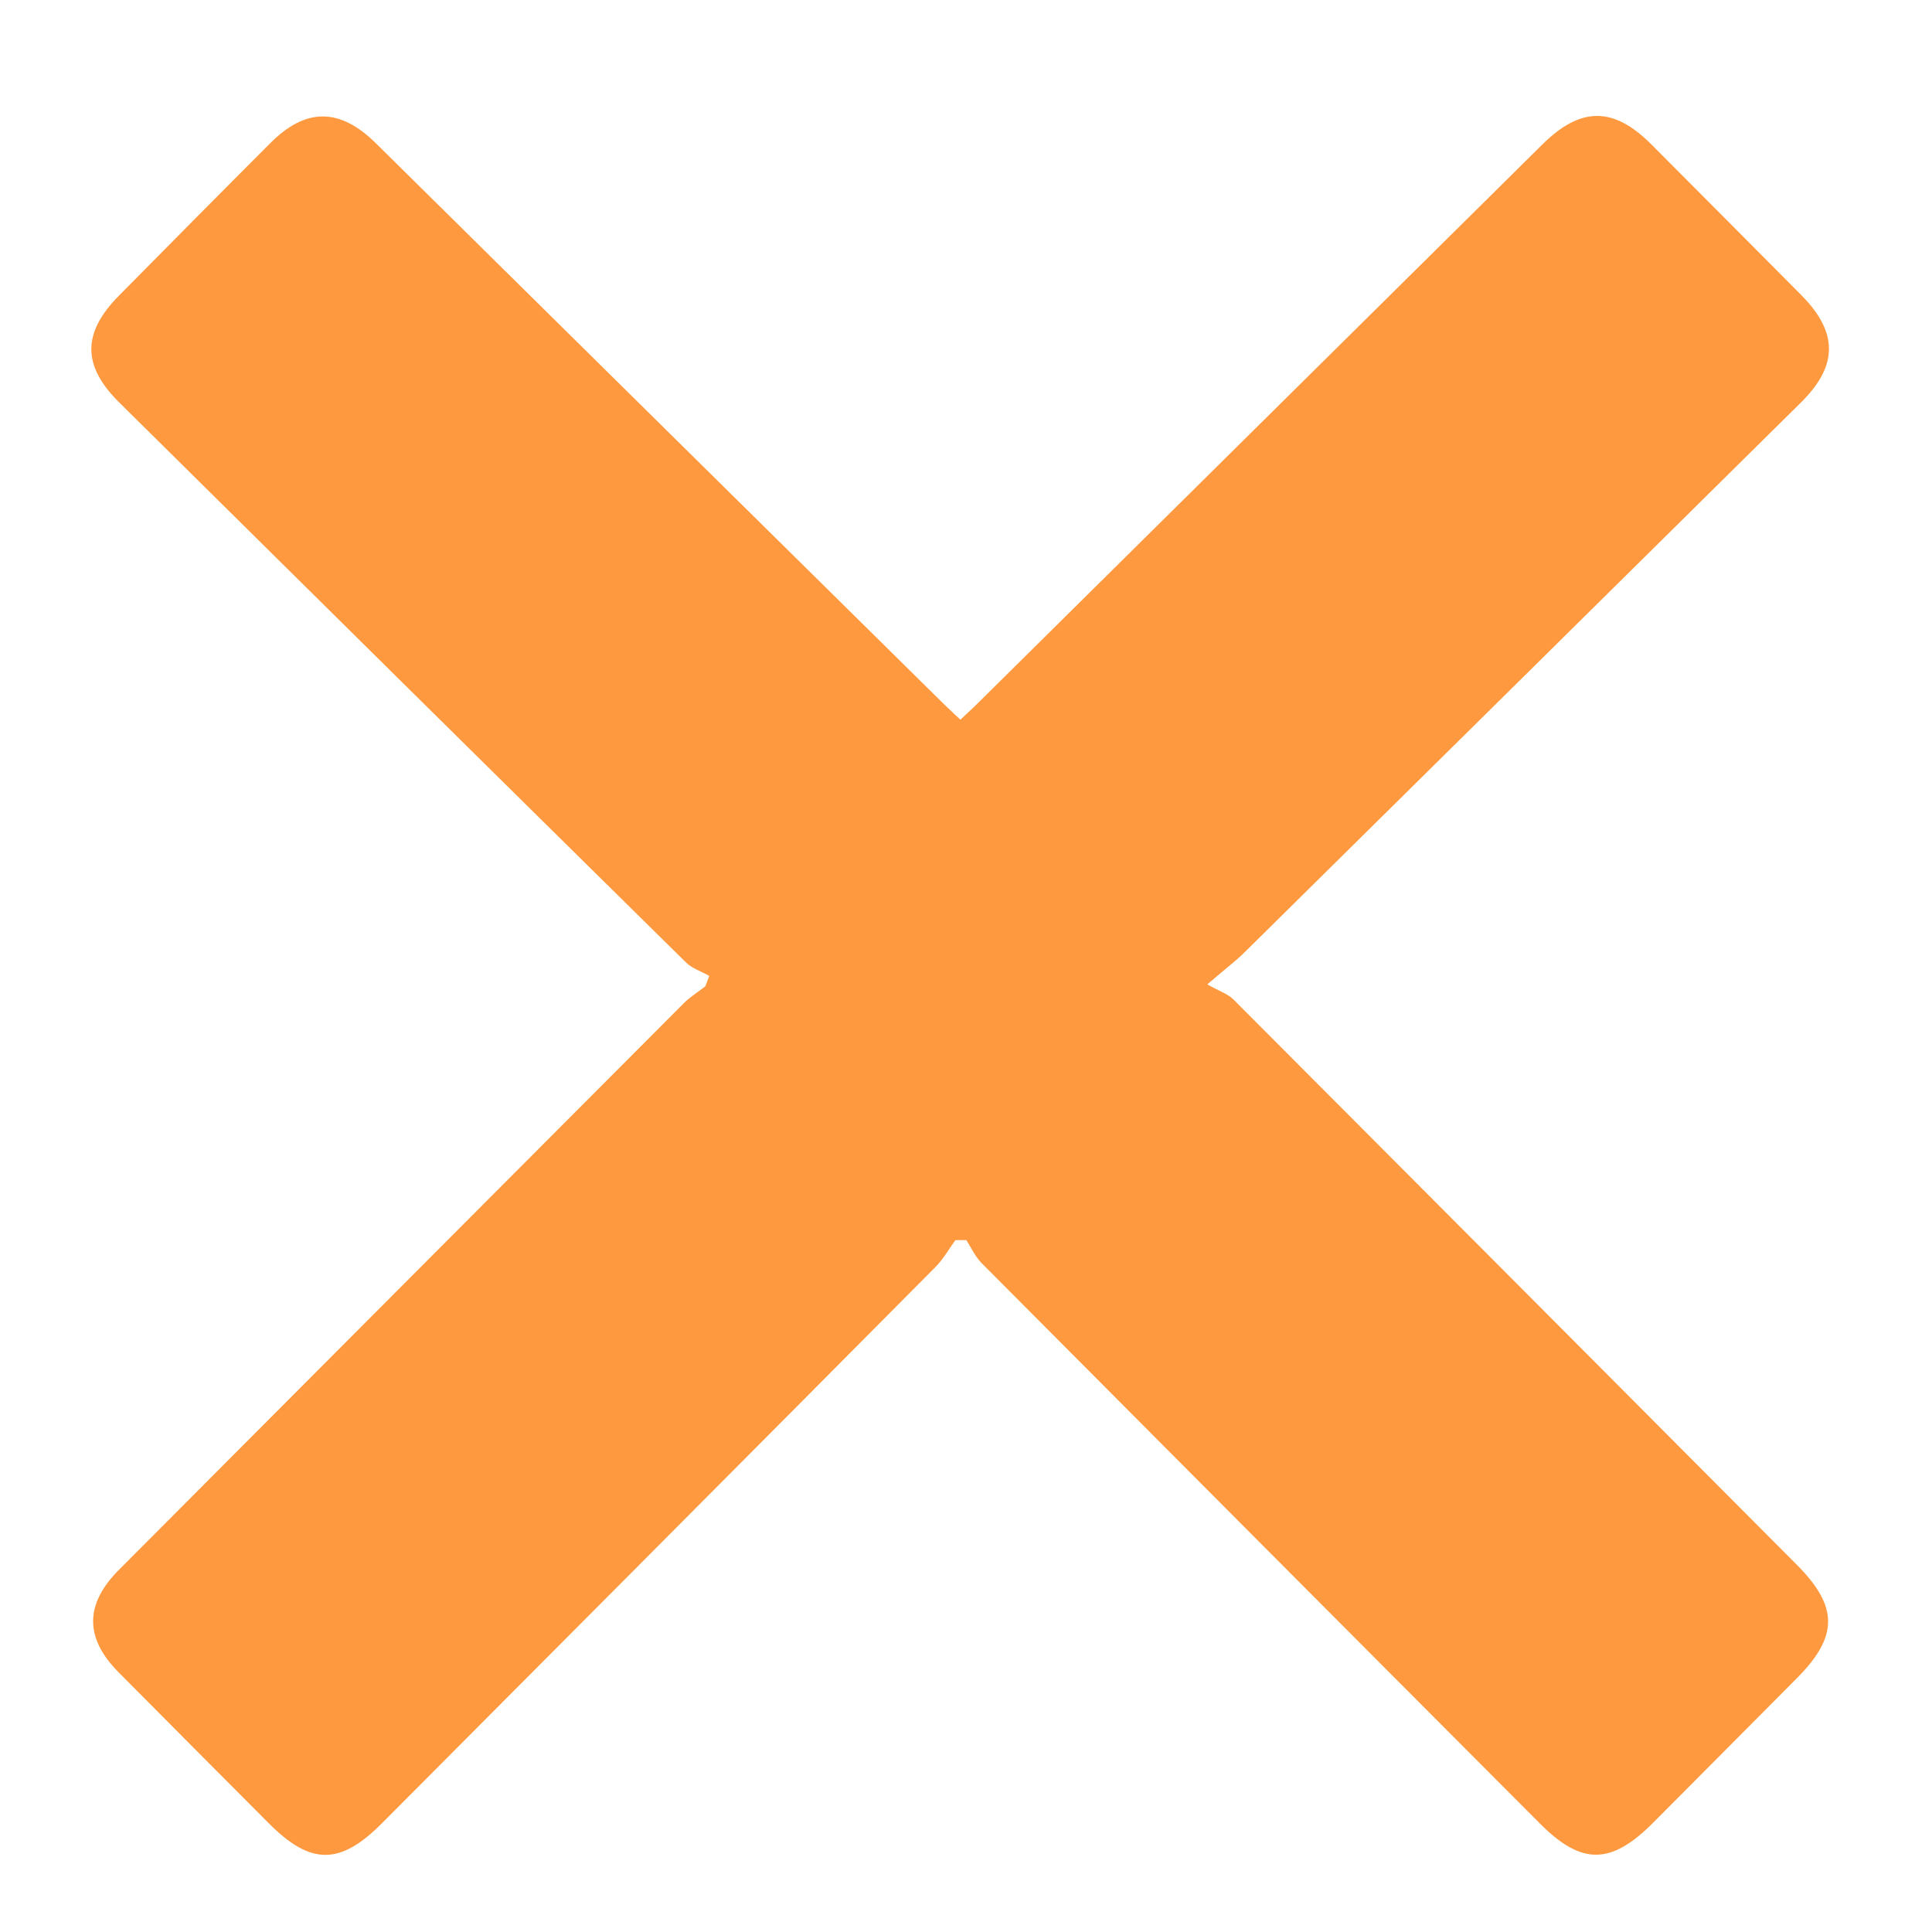 <?xml version="1.0" encoding="utf-8"?>
<!-- Generator: Adobe Illustrator 24.0.2, SVG Export Plug-In . SVG Version: 6.00 Build 0)  -->
<svg version="1.1" id="Layer_1" xmlns="http://www.w3.org/2000/svg" xmlns:xlink="http://www.w3.org/1999/xlink" x="0px" y="0px"
	 viewBox="0 0 100 100" style="enable-background:new 0 0 100 100;" xml:space="preserve">
<style type="text/css">
	.st0{fill:#fe993f;}
</style>
<g>
	<path class="st0" d="M49.45,64.19c-0.34,0.47-0.63,0.99-1.04,1.4c-9.54,9.61-19.1,19.2-28.65,28.79c-2.17,2.18-3.69,2.17-5.87-0.03
		c-2.59-2.6-5.18-5.2-7.76-7.8c-1.75-1.77-1.75-3.51,0.02-5.29C15.9,71.48,25.64,61.7,35.4,51.92c0.33-0.33,0.74-0.58,1.11-0.87
		c0.07-0.18,0.13-0.36,0.2-0.54c-0.41-0.23-0.89-0.38-1.21-0.7c-9.78-9.64-19.55-19.3-29.31-28.96c-1.94-1.91-1.95-3.61-0.03-5.55
		c2.61-2.64,5.21-5.27,7.83-7.89c1.84-1.85,3.6-1.84,5.47,0.01c9.77,9.65,19.54,19.3,29.32,28.95c0.27,0.27,0.56,0.53,0.93,0.88
		c0.33-0.31,0.64-0.59,0.93-0.88c9.73-9.63,19.47-19.27,29.2-28.9c1.98-1.96,3.68-1.96,5.64,0.01c2.59,2.6,5.18,5.2,7.76,7.8
		c1.91,1.93,1.9,3.65-0.02,5.55c-9.6,9.49-19.2,18.98-28.81,28.47c-0.47,0.46-1,0.86-1.92,1.65c0.61,0.35,1.06,0.49,1.35,0.78
		C73.57,61.48,83.29,71.24,93.01,81c2.15,2.16,2.15,3.7-0.01,5.87c-2.48,2.49-4.95,4.98-7.43,7.47c-2.19,2.2-3.71,2.21-5.87,0.04
		c-9.64-9.67-19.28-19.34-28.91-29.02c-0.32-0.33-0.52-0.78-0.77-1.17C49.82,64.18,49.63,64.19,49.45,64.19z"/>
</g>
</svg>
